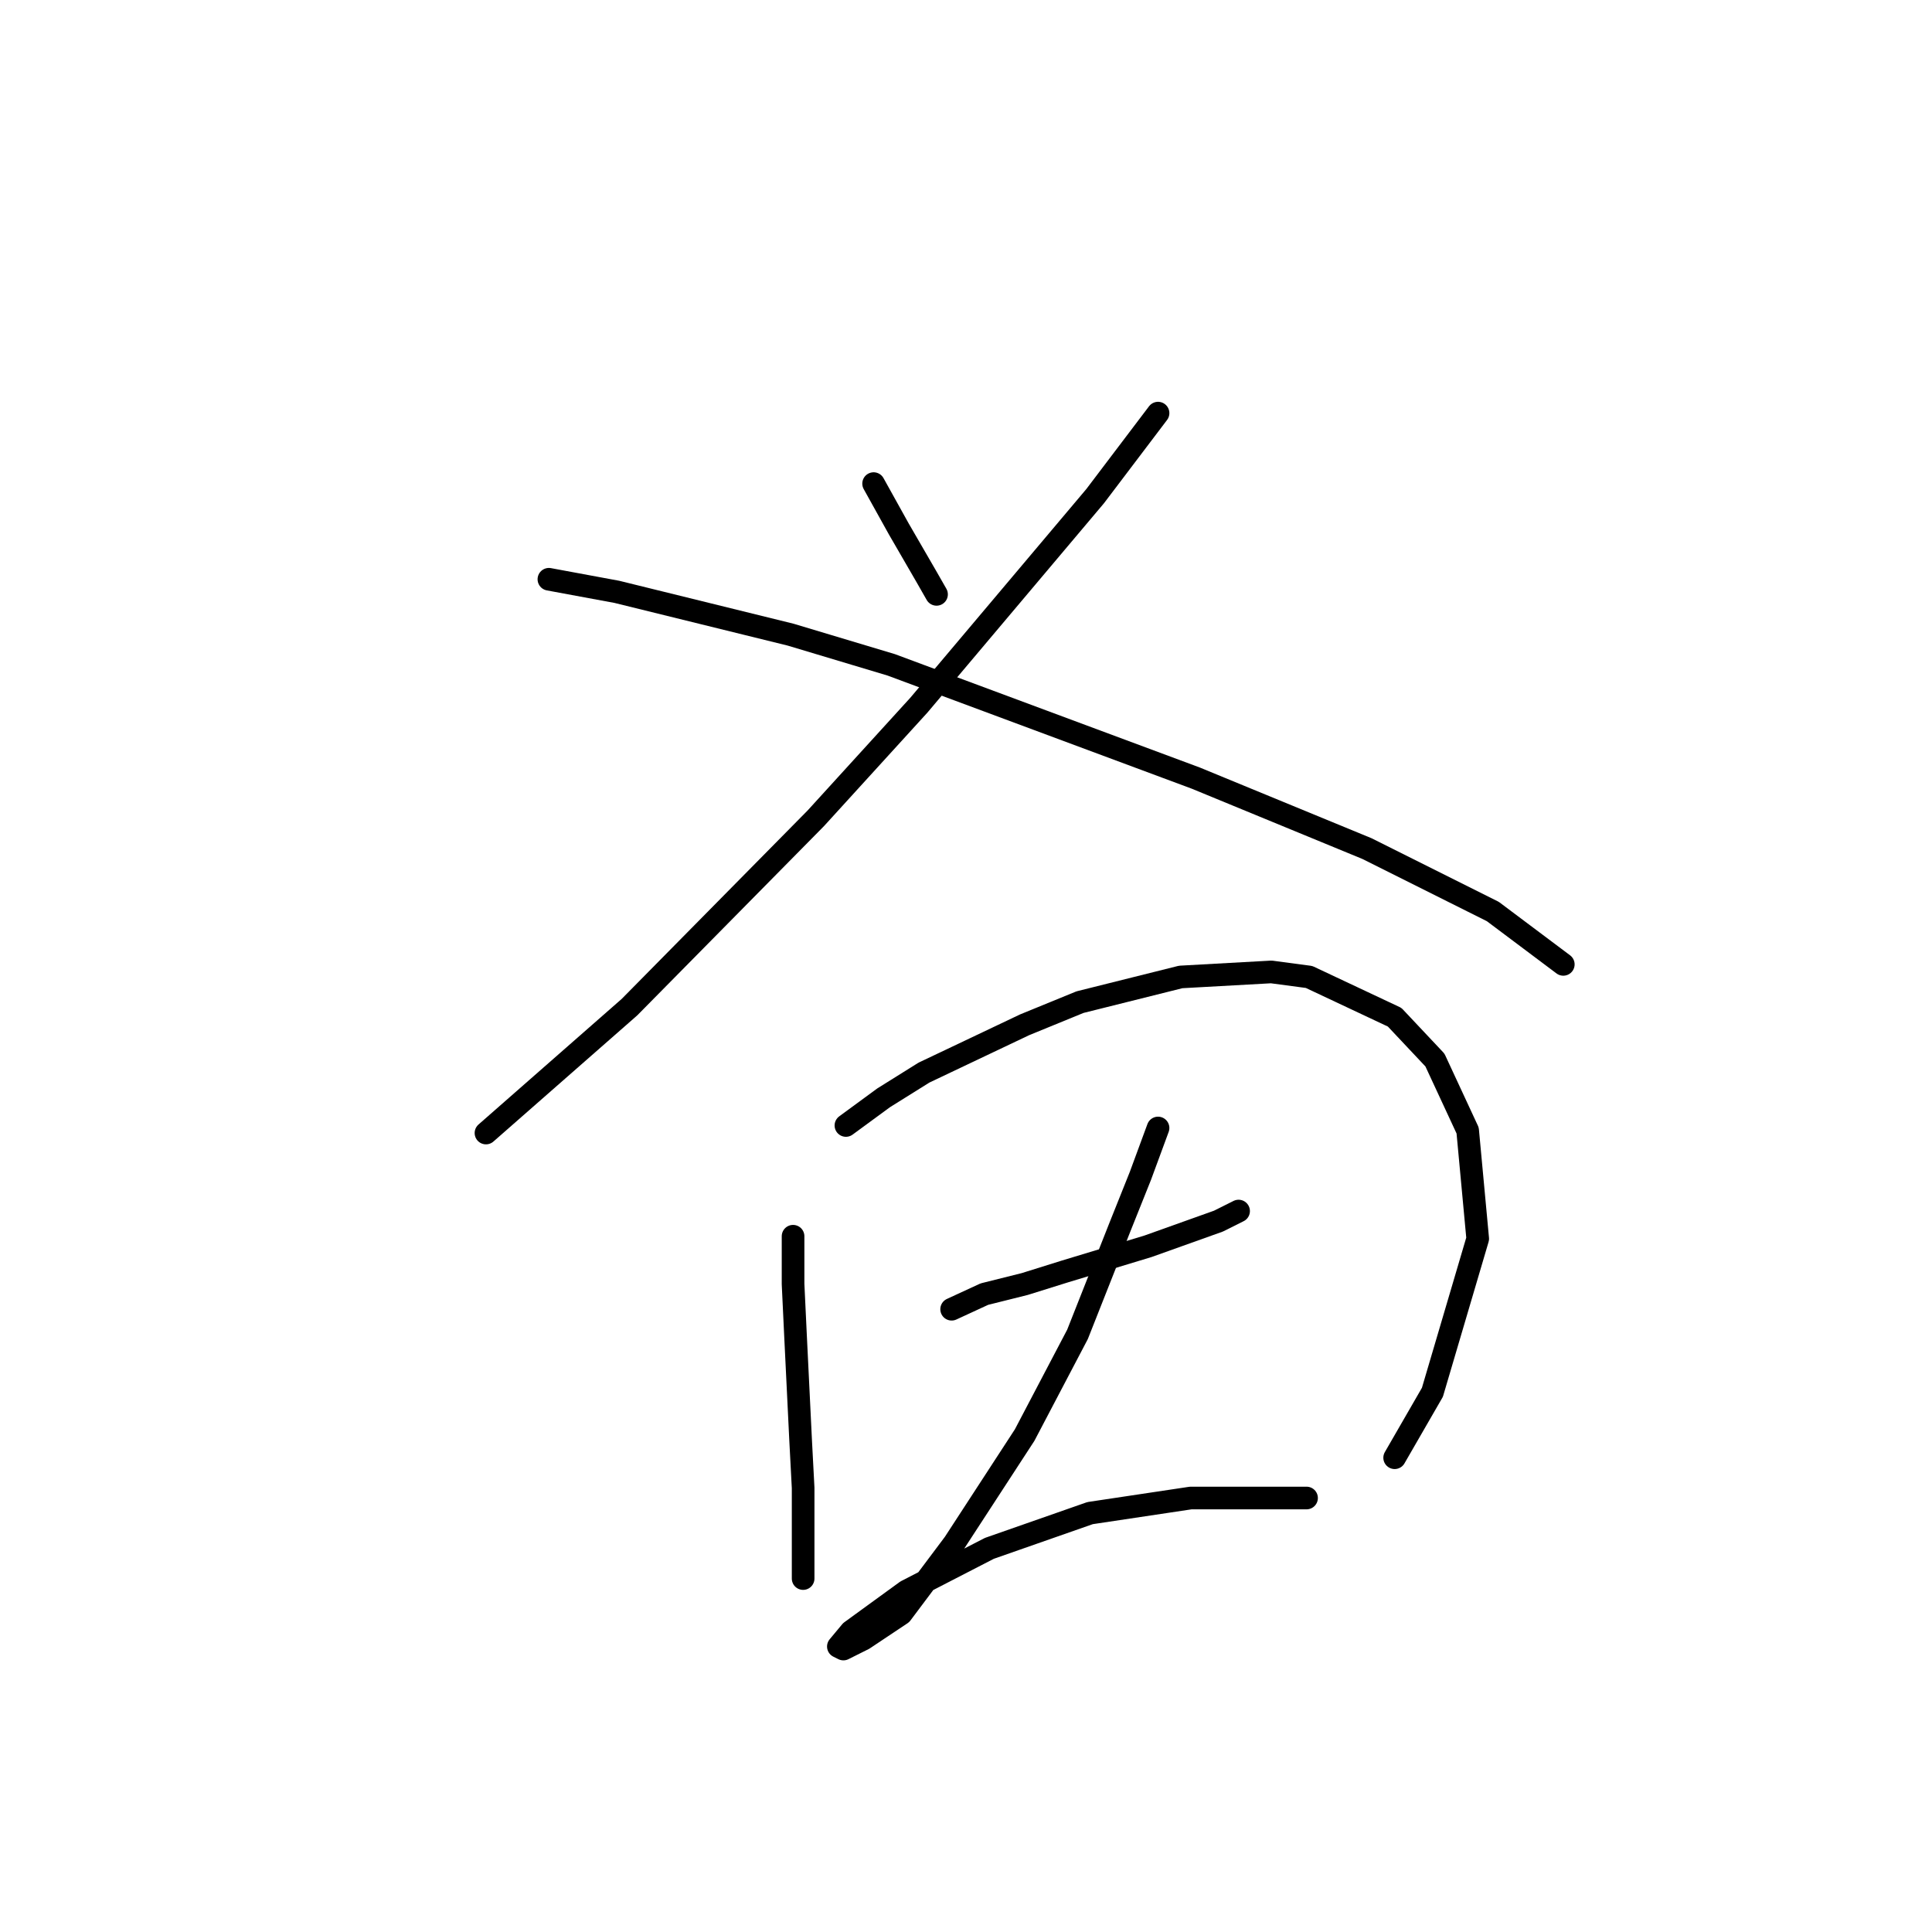<?xml version="1.0" standalone="no"?>
    <svg width="256" height="256" xmlns="http://www.w3.org/2000/svg" version="1.1">
    <polyline stroke="black" stroke-width="3" stroke-linecap="round" fill="transparent" stroke-linejoin="round" points="115.758 64.081 117.426 67.083 119.093 70.084 122.762 76.421 124.096 78.756 124.096 78.756 " />
        <polyline stroke="black" stroke-width="3" stroke-linecap="round" fill="transparent" stroke-linejoin="round" points="153.447 54.742 145.109 65.748 121.761 93.432 108.087 108.44 83.405 133.455 64.394 150.132 64.394 150.132 " />
        <polyline stroke="black" stroke-width="3" stroke-linecap="round" fill="transparent" stroke-linejoin="round" points="72.732 76.755 81.738 78.423 104.751 84.093 118.093 88.095 158.45 103.104 181.13 112.443 197.807 120.781 207.145 127.785 207.145 127.785 " />
        <polyline stroke="black" stroke-width="3" stroke-linecap="round" fill="transparent" stroke-linejoin="round" points="105.085 163.807 105.085 170.144 105.418 177.148 106.086 190.823 106.419 197.16 106.419 206.499 106.419 209.167 106.419 209.167 " />
        <polyline stroke="black" stroke-width="3" stroke-linecap="round" fill="transparent" stroke-linejoin="round" points="112.089 149.131 117.092 145.462 122.429 142.127 135.77 135.79 143.107 132.788 156.449 129.453 168.456 128.786 173.459 129.453 184.799 134.789 190.135 140.459 194.471 149.798 195.805 164.14 189.802 184.486 184.799 193.157 184.799 193.157 " />
        <polyline stroke="black" stroke-width="3" stroke-linecap="round" fill="transparent" stroke-linejoin="round" points="126.097 173.479 130.433 171.478 135.77 170.144 141.106 168.476 152.113 165.141 161.452 161.805 164.12 160.471 164.12 160.471 " />
        <polyline stroke="black" stroke-width="3" stroke-linecap="round" fill="transparent" stroke-linejoin="round" points="153.447 149.465 151.112 155.802 148.444 162.472 142.774 176.814 135.77 190.156 126.431 204.497 119.427 213.836 114.424 217.172 111.756 218.506 111.088 218.172 112.756 216.171 120.094 210.835 131.1 205.164 144.442 200.495 157.783 198.494 173.125 198.494 173.125 198.494 " />
        </svg>